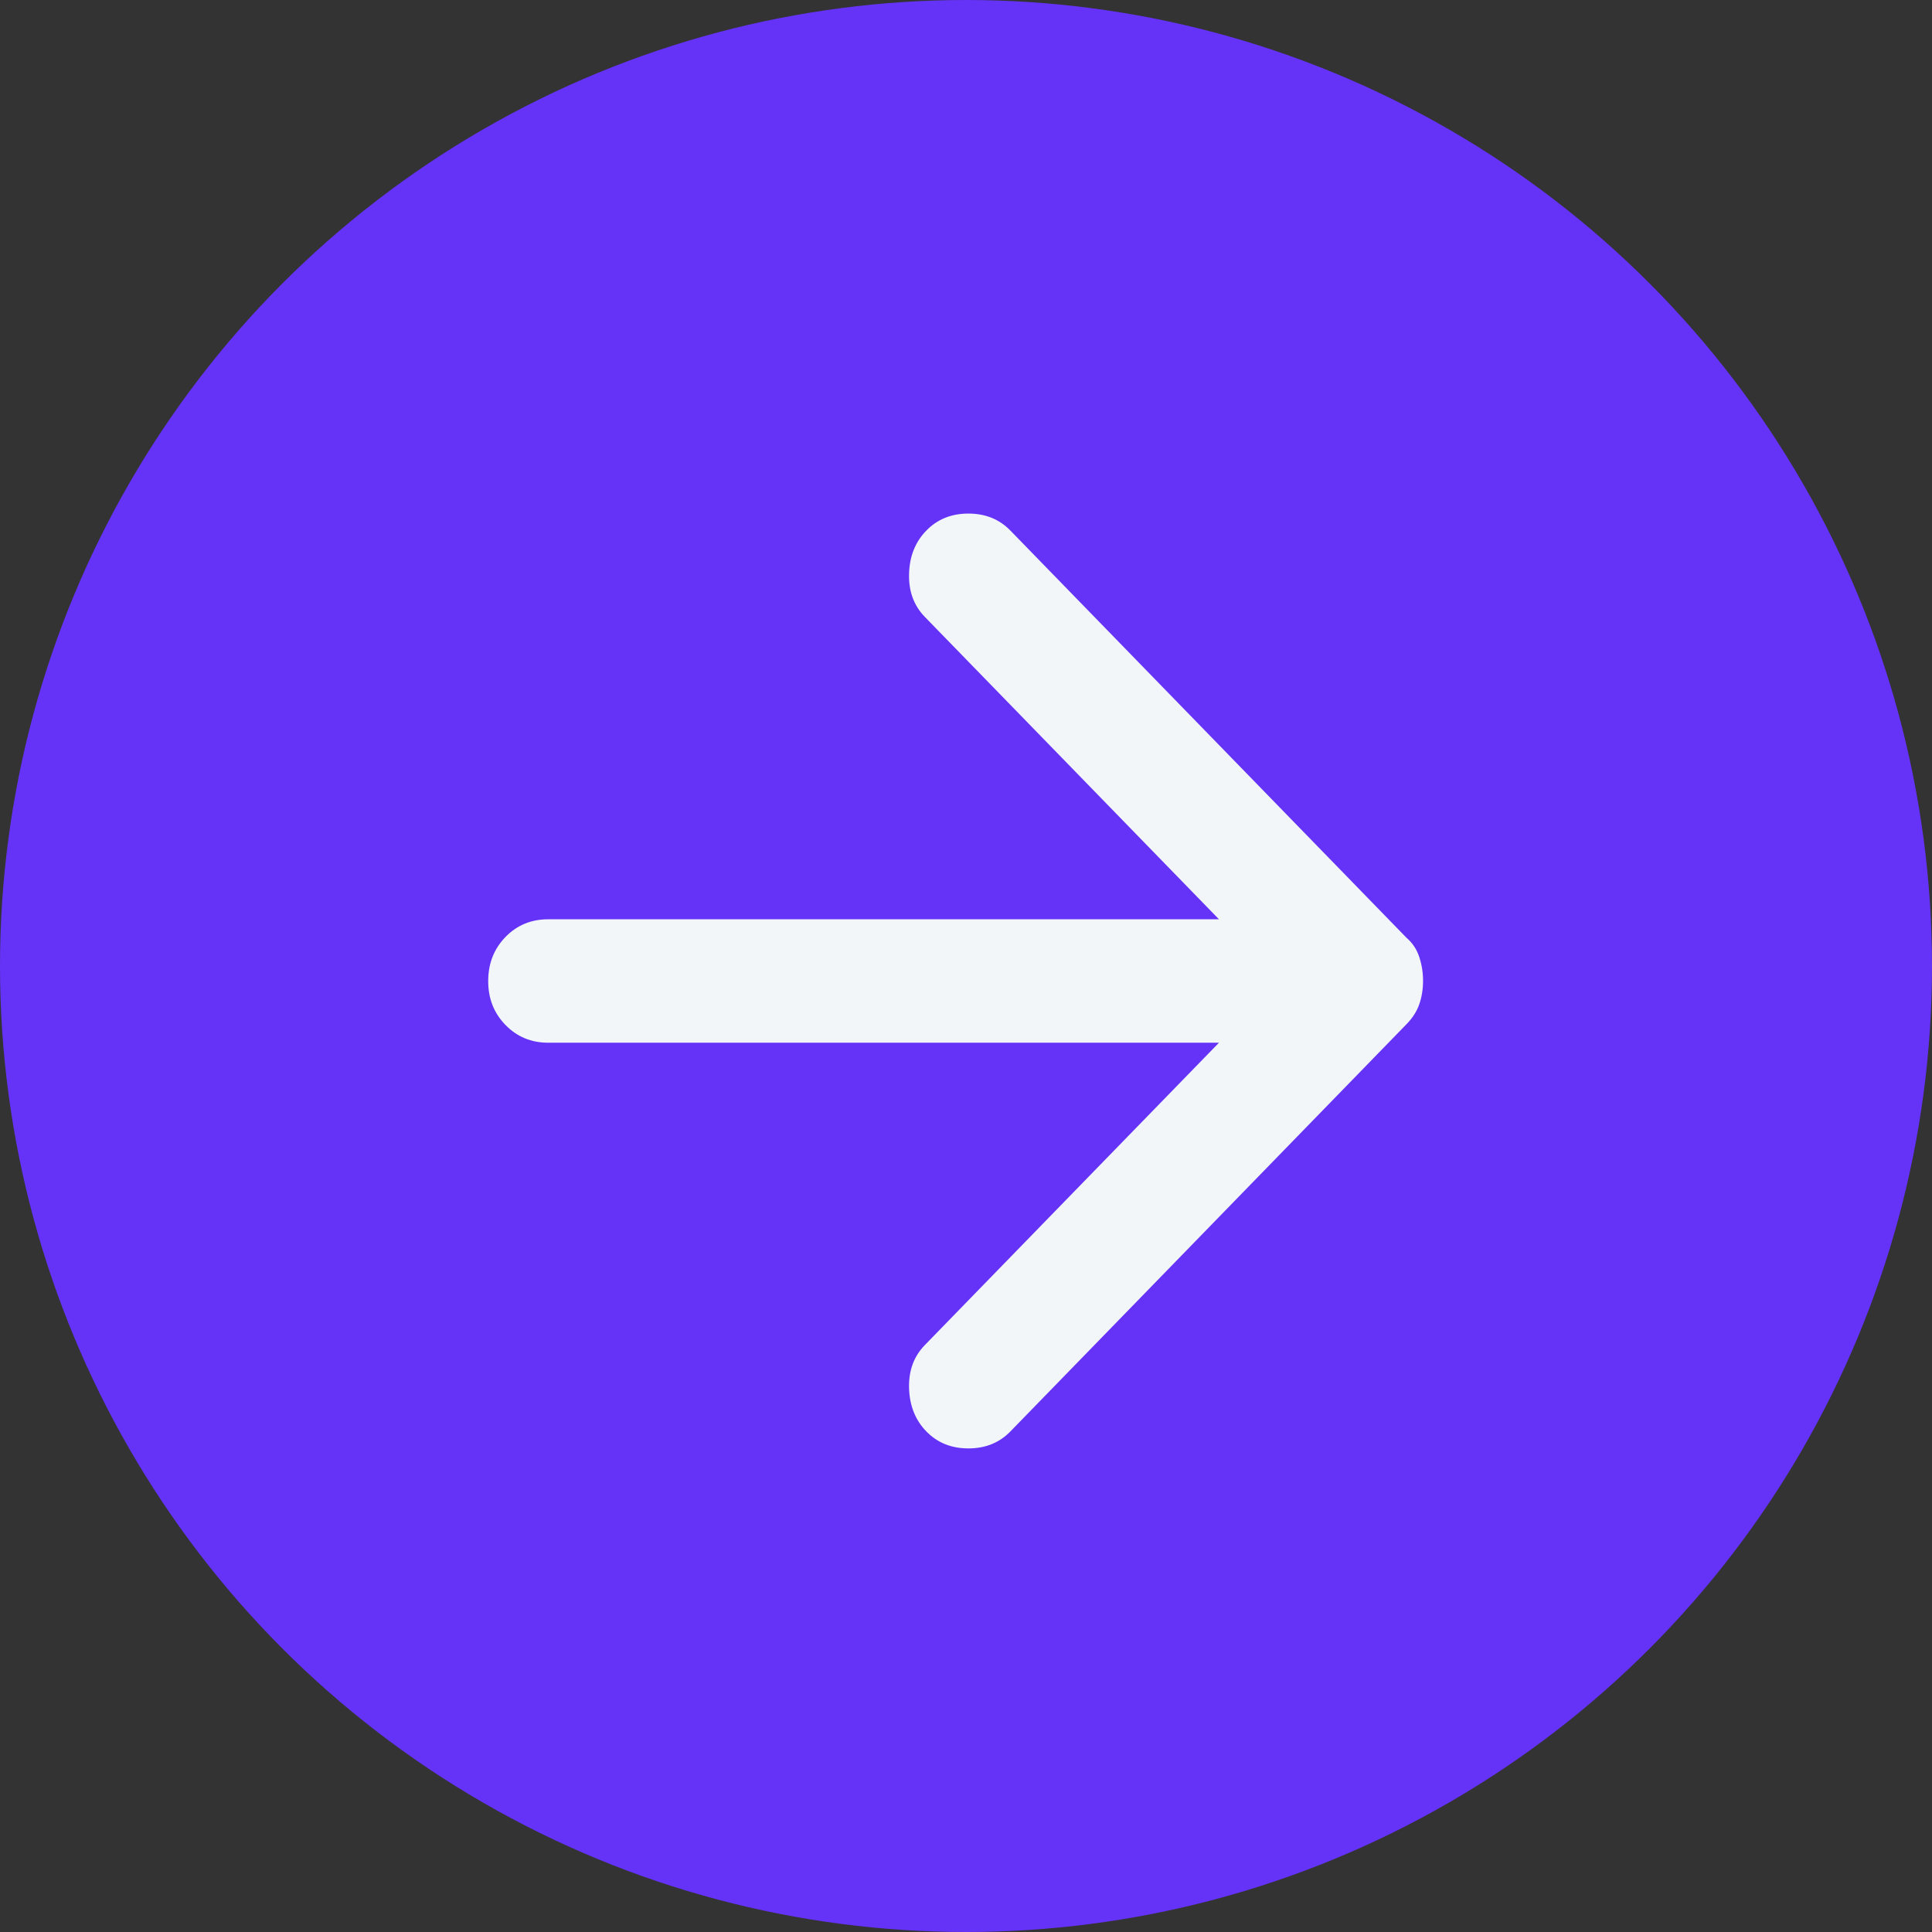 <svg width="62" height="62" viewBox="0 0 62 62" fill="none" xmlns="http://www.w3.org/2000/svg">
<rect x="0" y="0" width="62" height="62" fill="#333333" stroke="none"/>
<circle cx="31" cy="31" r="31" fill="#6532F8"/>
<path d="M29.728 45.937C29.375 45.574 29.19 45.112 29.173 44.551C29.156 43.989 29.325 43.528 29.68 43.164L39.118 33.462H17.593C17.047 33.462 16.589 33.271 16.22 32.891C15.85 32.511 15.665 32.041 15.667 31.481C15.667 30.92 15.852 30.45 16.221 30.069C16.591 29.689 17.048 29.5 17.593 29.501H39.118L29.68 19.798C29.326 19.435 29.157 18.973 29.173 18.412C29.188 17.851 29.373 17.389 29.728 17.026C30.081 16.663 30.53 16.481 31.076 16.481C31.622 16.481 32.071 16.663 32.424 17.026L45.137 30.095C45.33 30.26 45.466 30.467 45.547 30.715C45.628 30.963 45.668 31.219 45.667 31.481C45.667 31.745 45.627 31.993 45.547 32.224C45.468 32.455 45.331 32.669 45.137 32.867L32.424 45.937C32.071 46.3 31.622 46.481 31.076 46.481C30.53 46.481 30.081 46.3 29.728 45.937Z" fill="#F3F6F9"/>
</svg>
